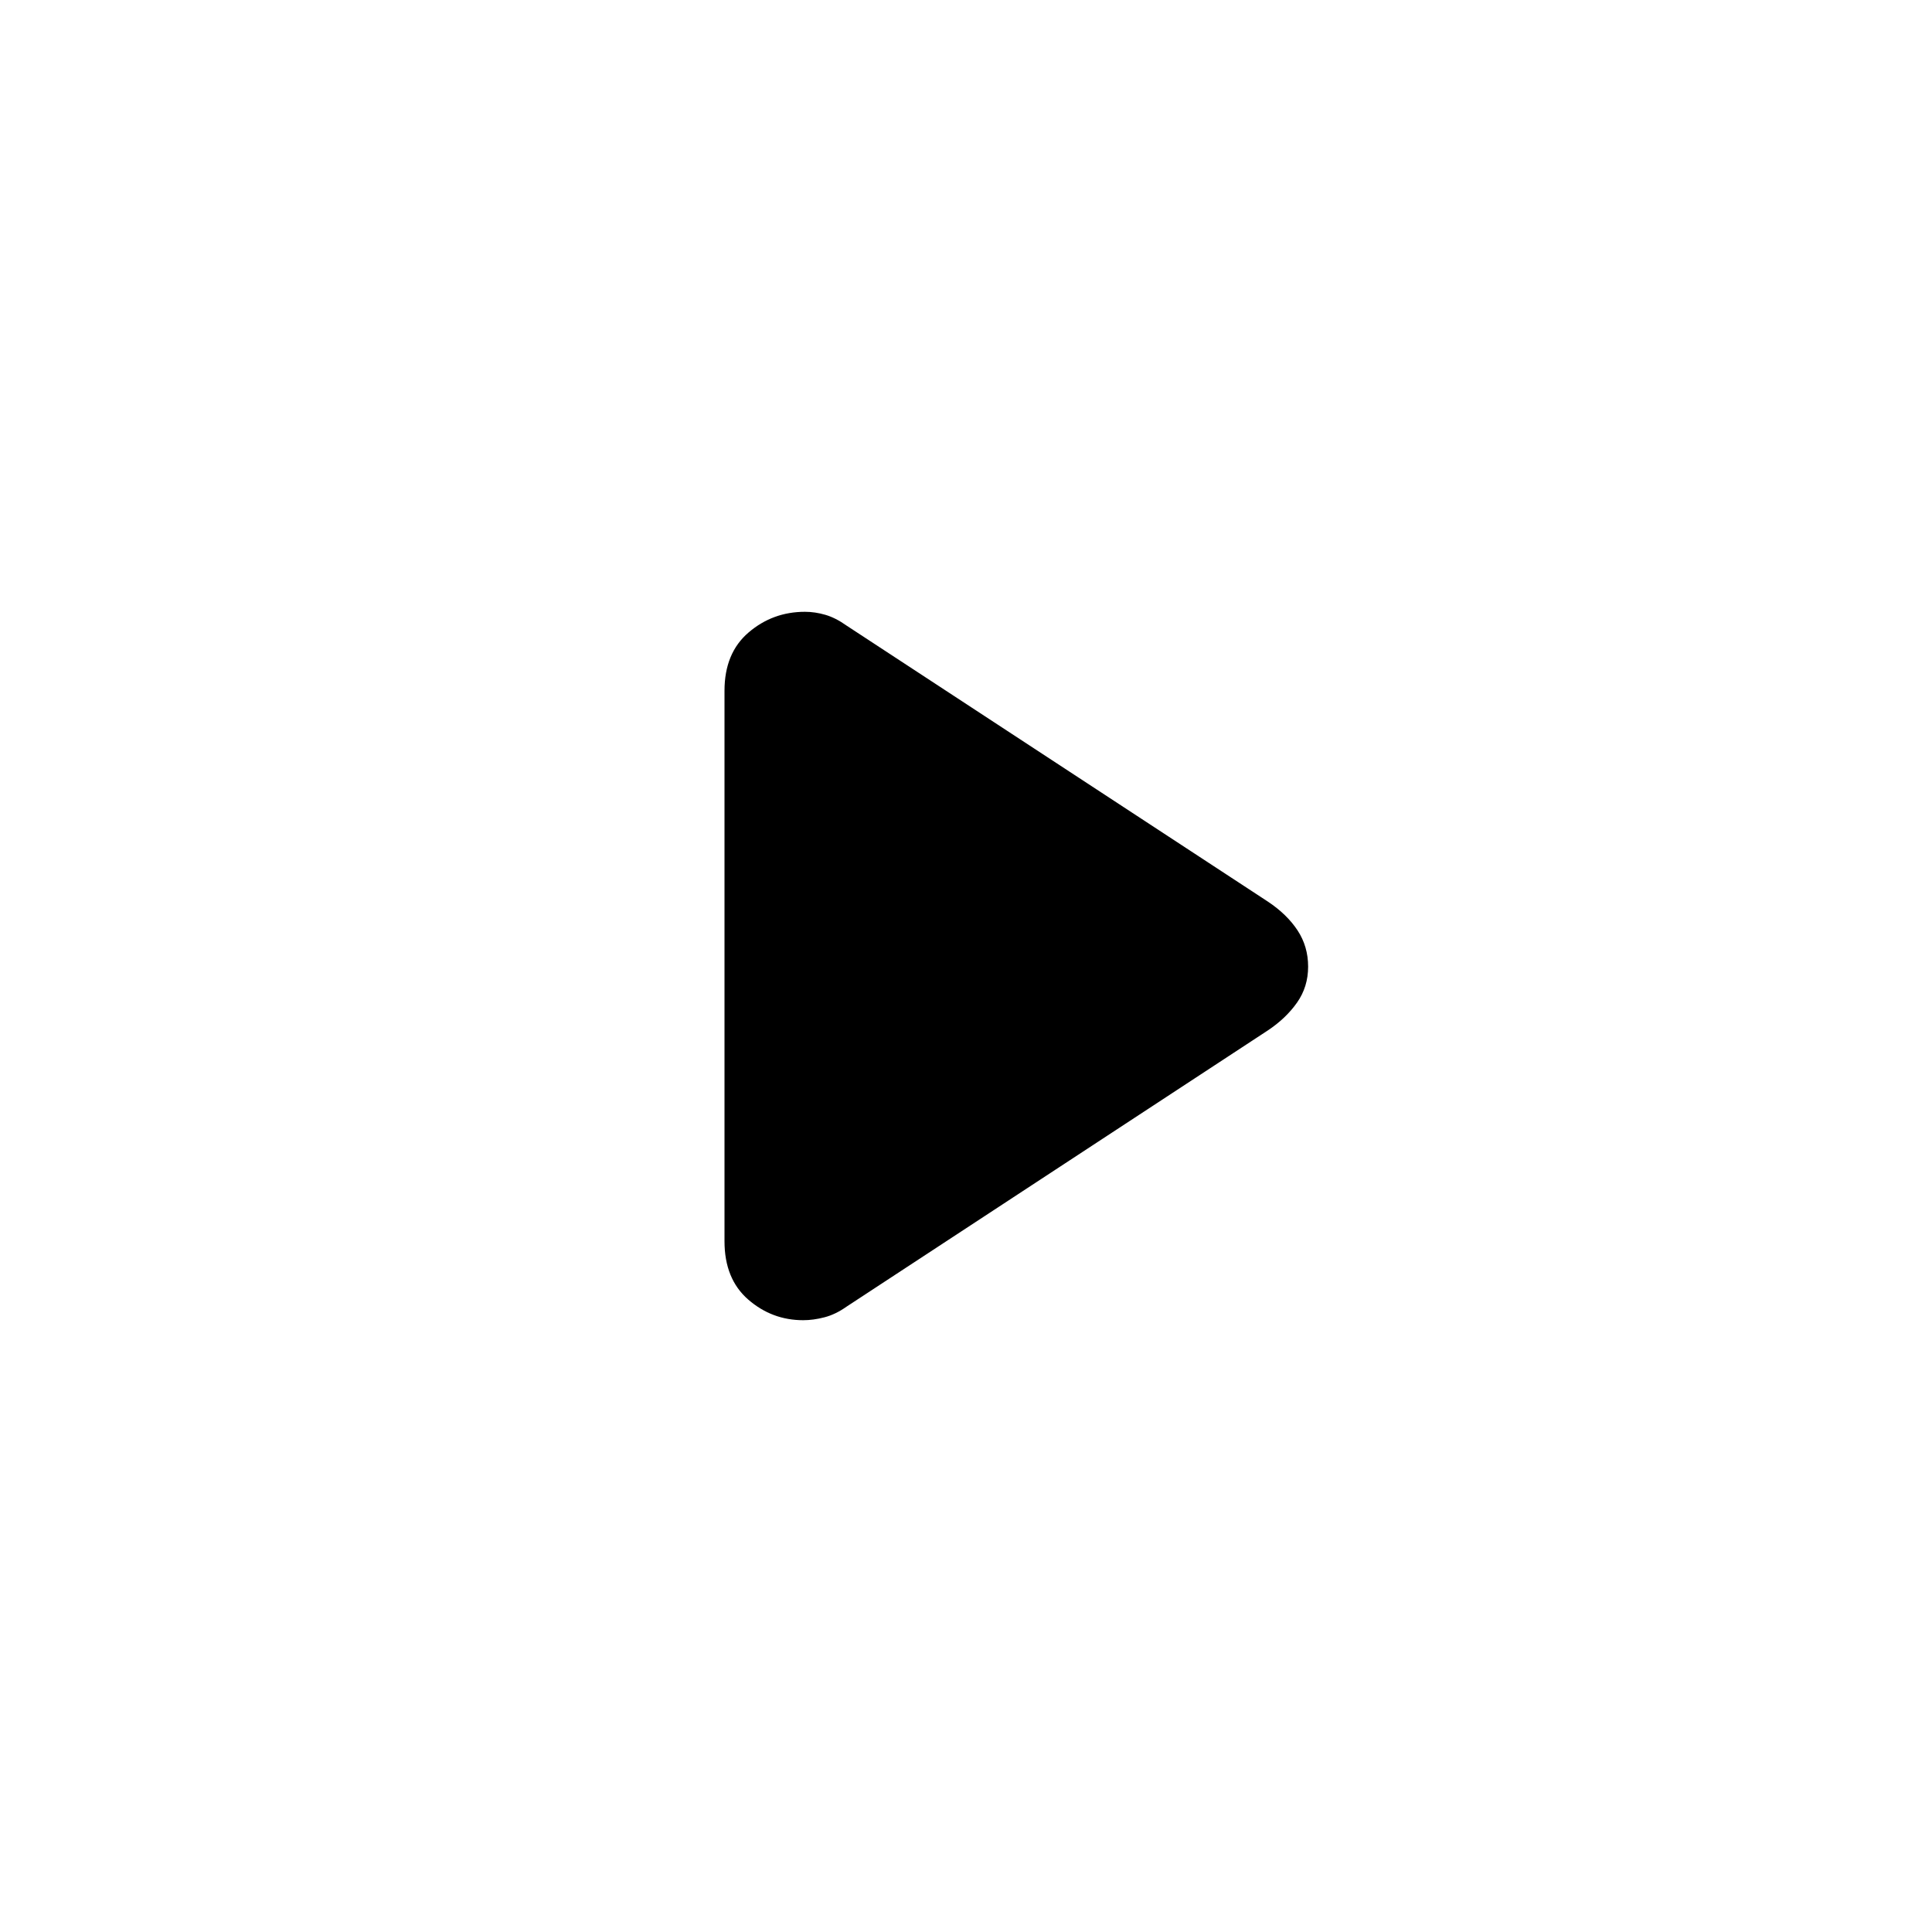 <svg xmlns="http://www.w3.org/2000/svg" height="20" viewBox="0 -960 960 960" width="20"><path d="M360-343.24v-273.52q0-18.77 12-29Q383.99-656 399.98-656q5 0 10.14 1.5 5.13 1.5 10.56 5.37L630-512q9.5 6.32 14.75 14.31 5.25 7.98 5.25 18.01 0 10.03-5.5 17.85Q639-454 630-448L420.67-310.75q-5.47 3.88-11 5.31-5.53 1.44-10.56 1.44-15.51 0-27.31-10.24-11.8-10.24-11.8-29Z"/></svg>